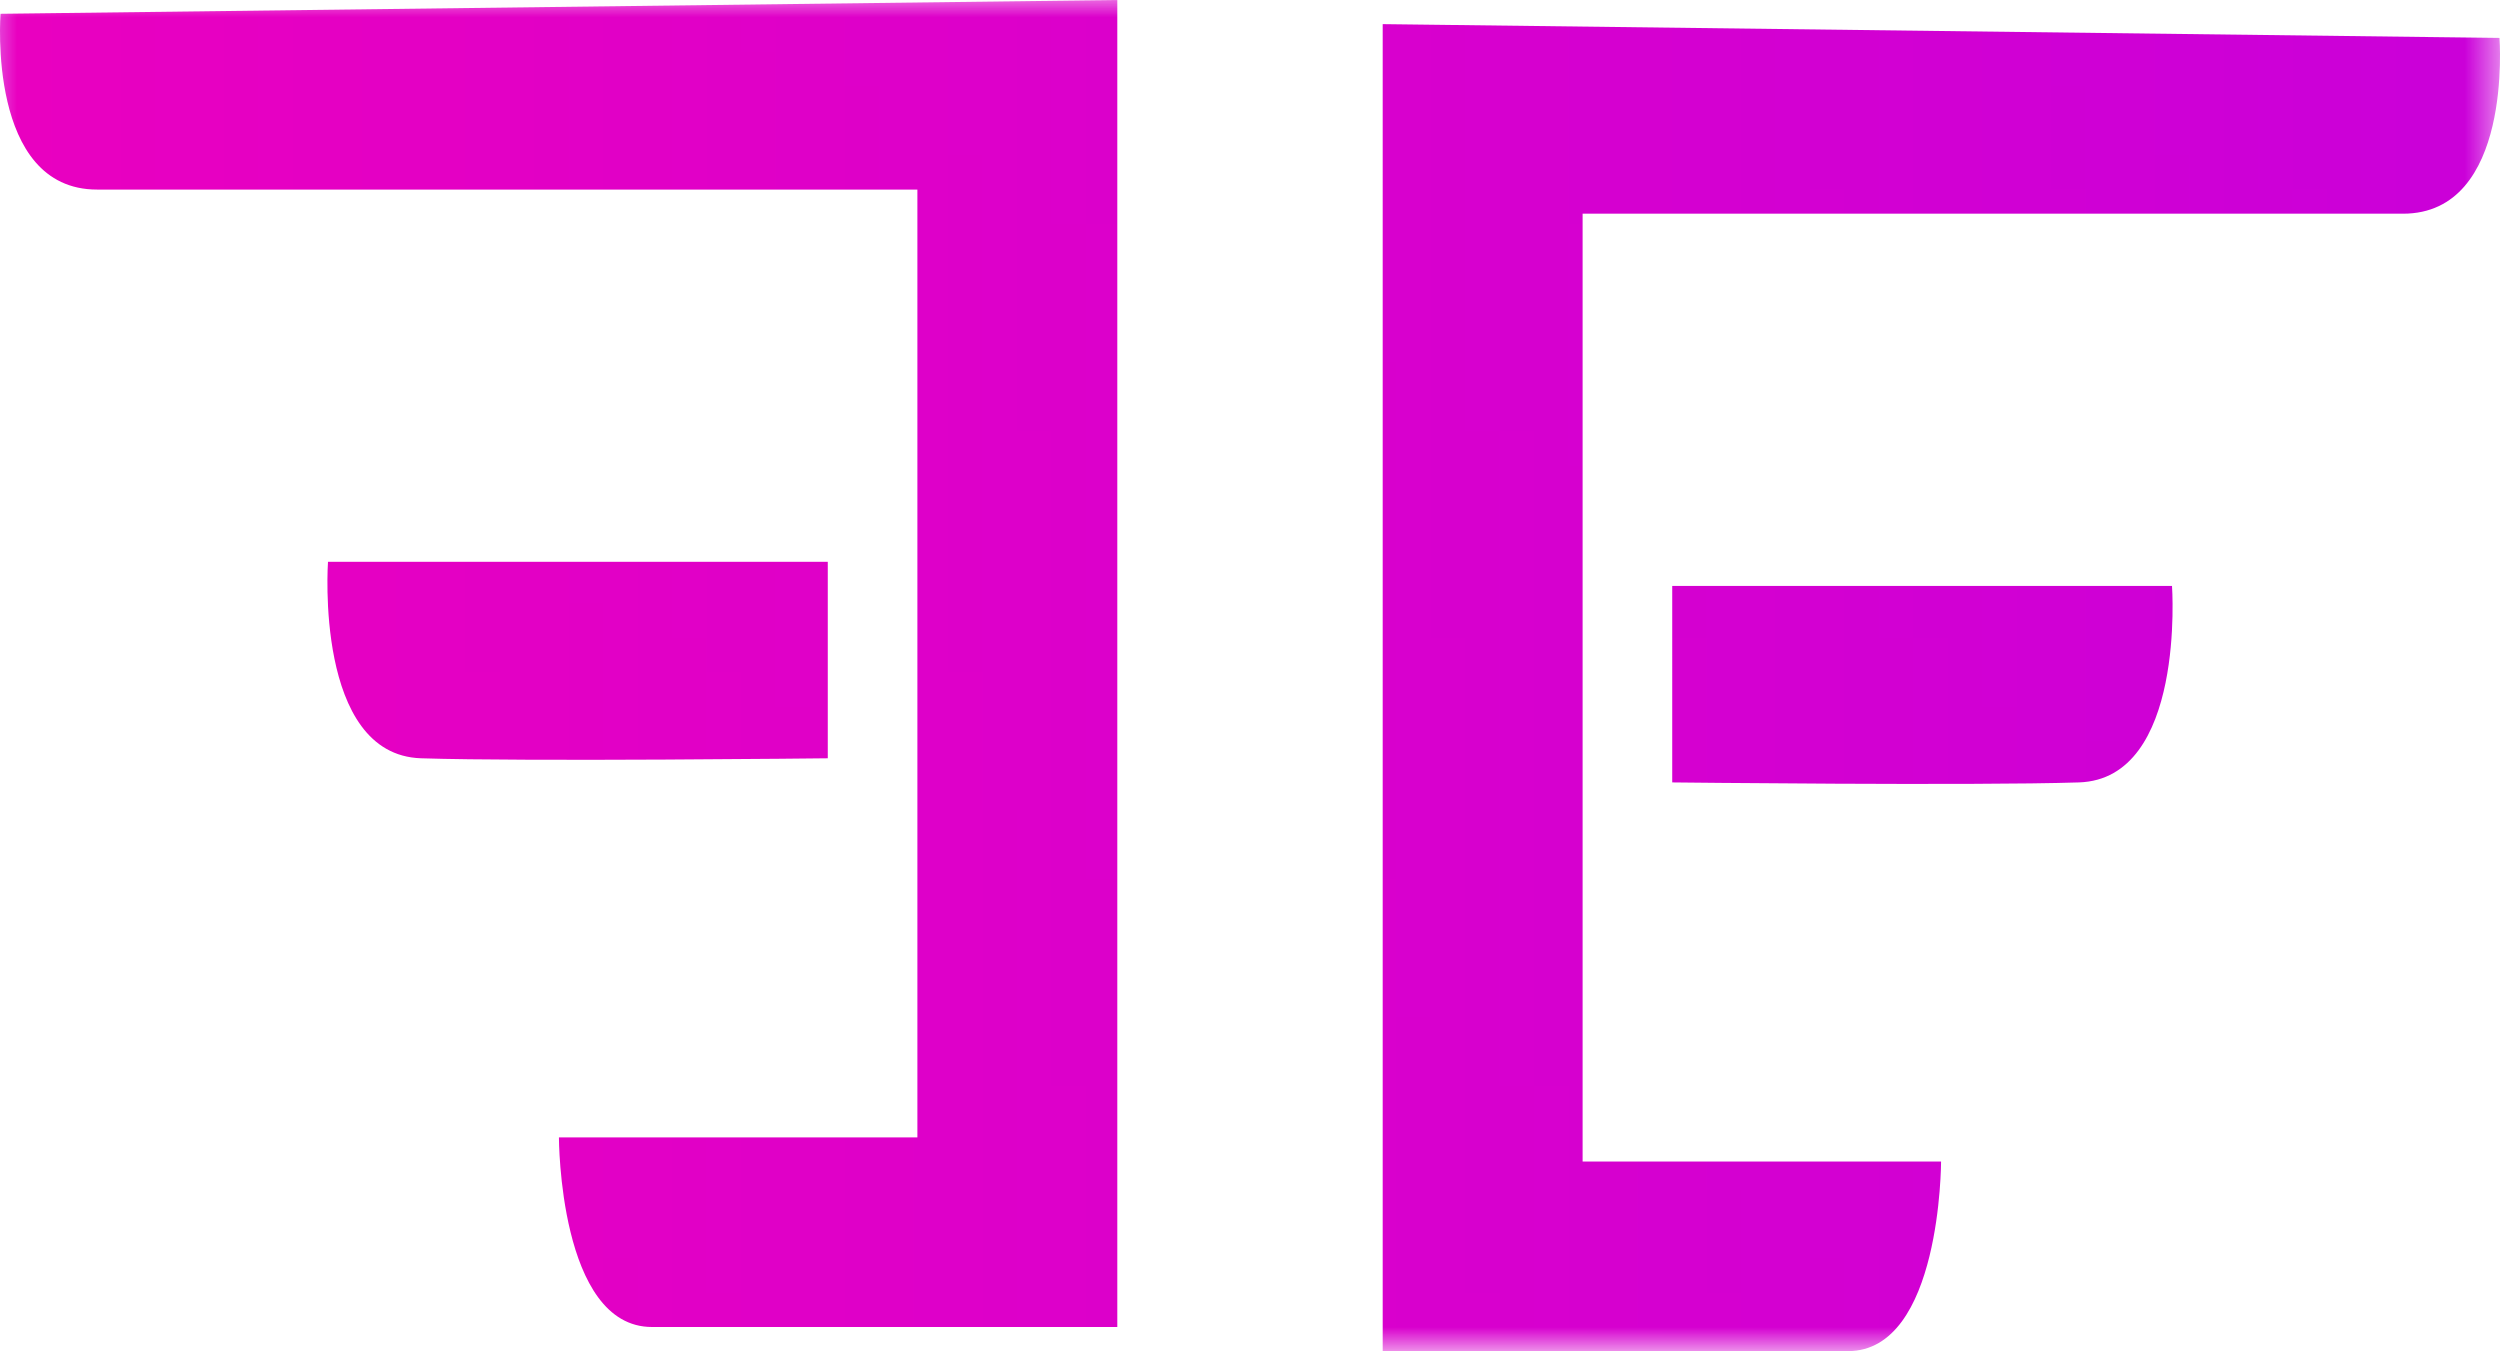 <svg xmlns="http://www.w3.org/2000/svg" viewBox="0 0 72.532 39.2" style="-webkit-print-color-adjust:exact" fill="none">
  <g style="fill:#000">
    <defs>
      <linearGradient id="a" x1="1.215" y1=".505" x2="-.233" y2=".546">
        <stop offset="0" stop-color="#c400de"/>
        <stop offset="1" stop-color="#f100ba"/>
      </linearGradient>
      <pattern patternUnits="userSpaceOnUse" x="0" y="0" height="39.2" width="72.532" data-loading="false" id="b">
        <path style="fill:url(#a)" d="M0 0h72.532v39.2H0z"/>
      </pattern>
    </defs>
    <path d="M69.716 6.2h-23.8v27.5h10.4s0 5.5-2.7 5.5h-13.5V.7l32.4.4s.4 5.1-2.8 5.1Zm-9.4 16.5c-3.1.1-11.8 0-11.8 0V17h14.5s.4 5.6-2.7 5.7ZM.016.4l32.4-.4v38.5h-13.5c-2.7 0-2.7-5.5-2.7-5.5h10.4V5.5h-23.8C-.384 5.5.016.4.016.4Zm9.5 15.9h14.5V22s-8.7.1-11.8 0c-3.1-.1-2.7-5.7-2.7-5.7Z" fill="url(#b)" class="fills"/>
  </g>
</svg>
